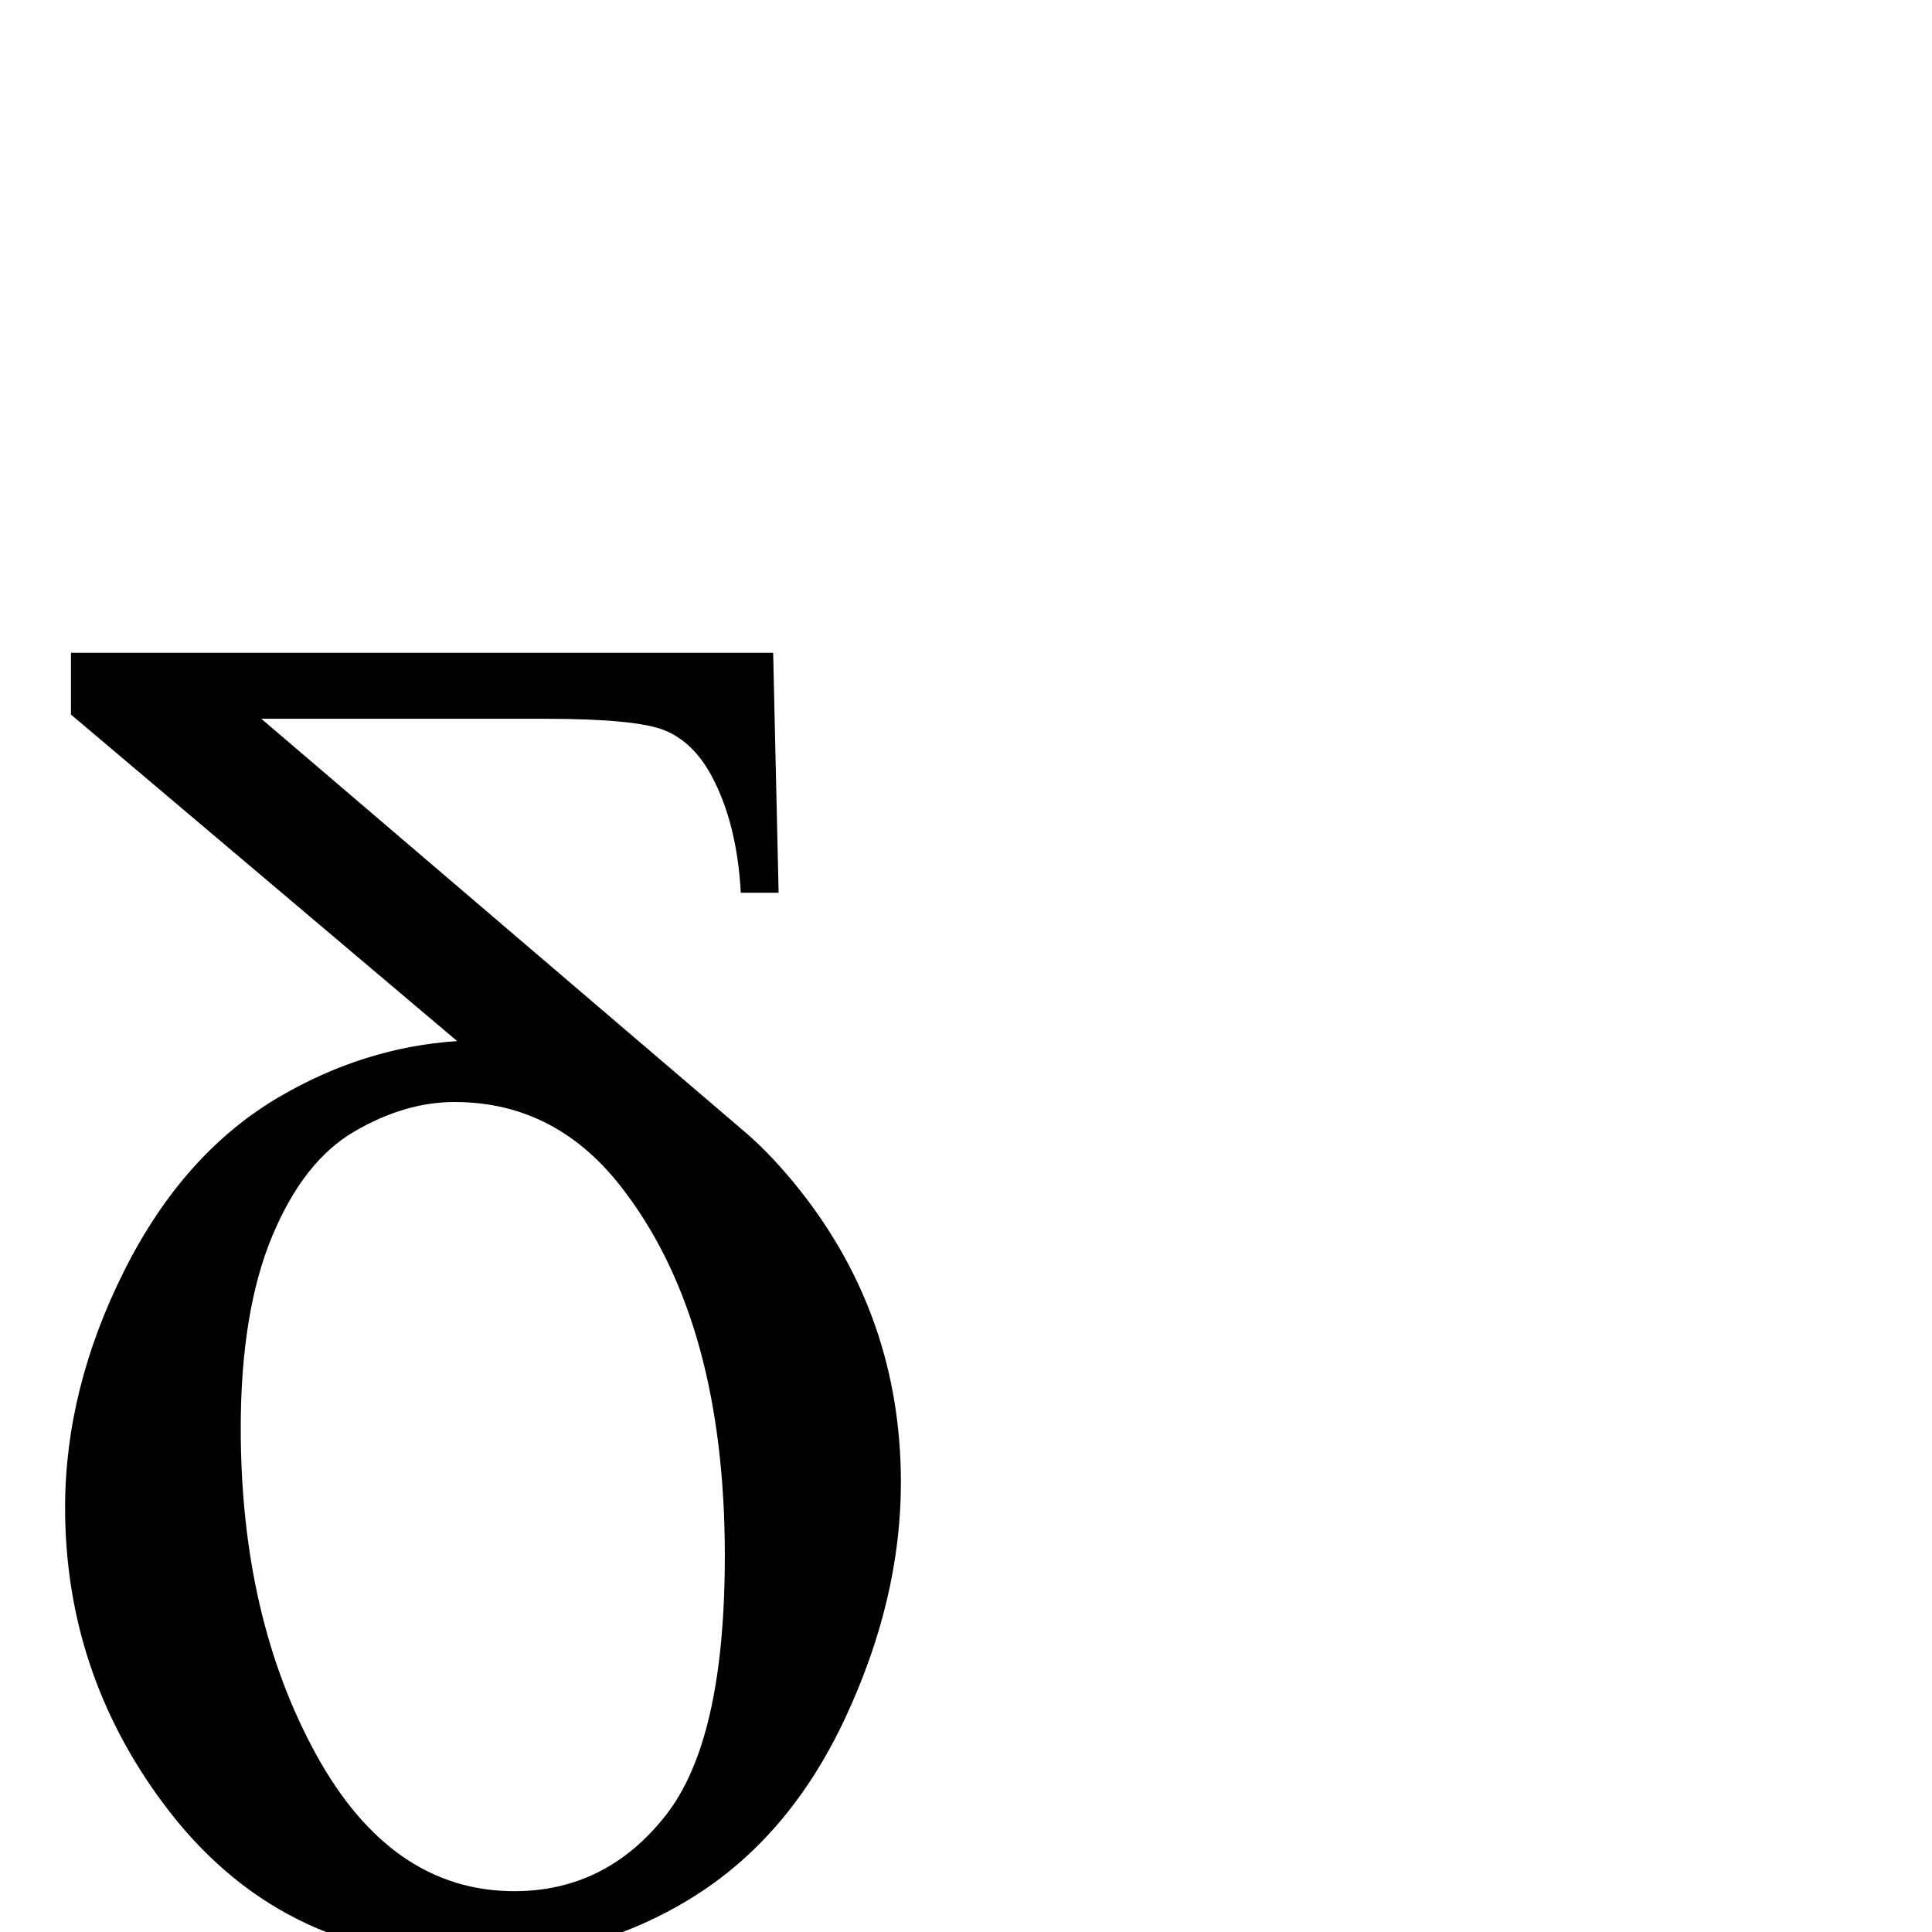 <?xml version="1.0" encoding="UTF-8" standalone="no"?>
<svg
   xmlns:dc="http://purl.org/dc/elements/1.1/"
   xmlns:cc="http://creativecommons.org/ns#"
   xmlns:rdf="http://www.w3.org/1999/02/22-rdf-syntax-ns#"
   xmlns:svg="http://www.w3.org/2000/svg"
   xmlns="http://www.w3.org/2000/svg"
   xmlns:sodipodi="http://sodipodi.sourceforge.net/DTD/sodipodi-0.dtd"
   xmlns:inkscape="http://www.inkscape.org/namespaces/inkscape"
   version="1.1"
   viewBox="0 -410 2048 2048"
   id="svg2"
   inkscape:version="0.48.3.1 r9886"
   width="100%"
   height="100%"
   sodipodi:docname="uniE02C_TaijituSerif.svg">
  <defs
     id="defs10" />
  <sodipodi:namedview
     pagecolor="#ffffff"
     bordercolor="#666666"
     borderopacity="1"
     objecttolerance="10"
     gridtolerance="10"
     guidetolerance="10"
     inkscape:pageopacity="0"
     inkscape:pageshadow="2"
     inkscape:window-width="1920"
     inkscape:window-height="1018"
     id="namedview8"
     showgrid="false"
     inkscape:zoom="0.22"
     inkscape:cx="520.77419"
     inkscape:cy="4.5492979"
     inkscape:window-x="-8"
     inkscape:window-y="-8"
     inkscape:window-maximized="1"
     inkscape:current-layer="svg2" />
  <path
     style="font-size:144px;font-style:normal;font-variant:normal;font-weight:normal;font-stretch:normal;text-align:start;line-height:125%;letter-spacing:0px;word-spacing:0px;writing-mode:lr-tb;text-anchor:start;fill:#000000;fill-opacity:1;stroke:none;font-family:Serif;-inkscape-font-specification:Serif"
     d="m 277.022,351.936 300.675,0 c 64.814,0 107.35,4.121 127.399,12.472 20.041,8.353 36.306,24.281 48.997,47.662 18.042,33.412 28.507,74.836 31.183,124.28 l 40.089,0 L 819.575,282 l -744.34,0 0,65.481 409.365,346.11 C 418.828,697.941 356.256,717.606 296.622,752.39 228.469,792.147 173.568,853.618 131.807,936.806 90.046,1019.993 69,1103.849 69,1188.038 c 0,115.593 34.521,219.828 103.343,312.701 C 253.858,1610.989 363.661,1666 501.973,1666 c 84.856,0 162.03,-21.381 231.185,-64.144 69.154,-42.763 123.165,-106.015 162.588,-190.206 39.42,-84.189 59.242,-167.709 59.244,-249.894 0,-116.929 -35.858,-220.272 -107.352,-310.475 -18.31,-22.959 -37.56,-43.896 -58.13,-61.473 z m 204.905,406.246 c 73.498,0 133.856,32.072 181.296,96.216 70.158,93.544 105.125,221.832 105.125,384.865 0,130.292 -20.713,221.832 -62.807,275.285 -42.094,53.453 -95.548,80.18 -160.36,80.18 -86.861,0 -157.132,-48.331 -210.25,-145.215 -53.12,-96.885 -79.736,-212.032 -79.736,-345.666 0,-82.853 11.359,-150.783 33.409,-203.57 22.05,-52.783 50.668,-89.423 86.416,-110.47 35.747,-21.045 71.492,-31.626 106.907,-31.626 z"
     id="path4000-4"
     inkscape:connector-curvature="0"
     sodipodi:nodetypes="cscccccccccsscsscccscscsssssccs" />
</svg>
